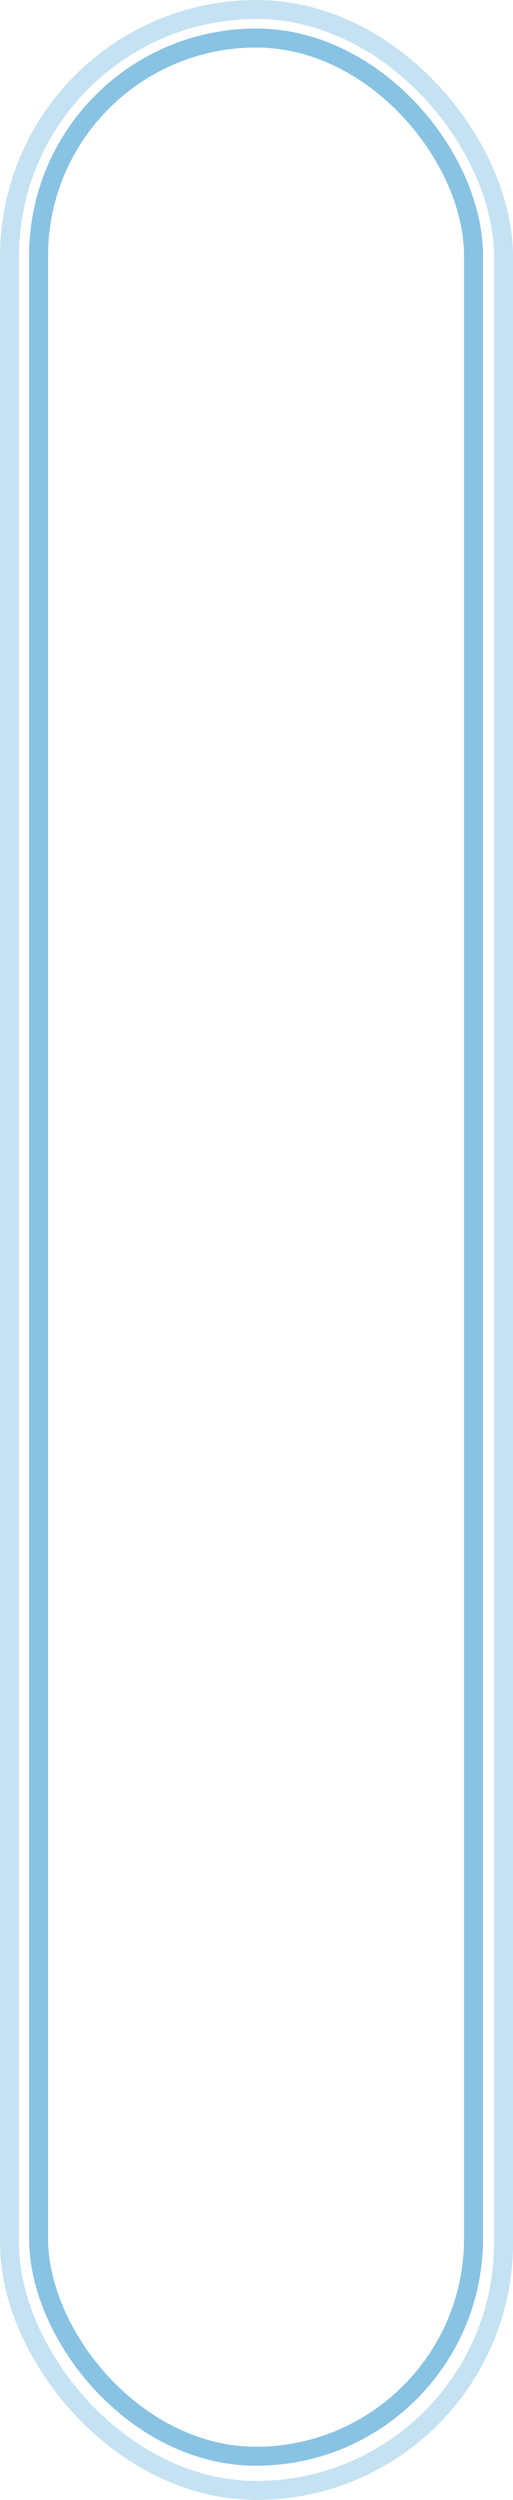 <svg id="组_618" data-name="组 618" xmlns="http://www.w3.org/2000/svg" xmlns:xlink="http://www.w3.org/1999/xlink" width="54" height="262.906" viewBox="0 0 54 262.906">
  <defs>
    <style>
      .cls-1, .cls-2, .cls-3 {
        fill: none;
      }

      .cls-1, .cls-2 {
        stroke: #3f9ed2;
        stroke-width: 2px;
      }

      .cls-1 {
        opacity: 0.62;
      }

      .cls-2 {
        opacity: 0.3;
        filter: url(#filter);
      }

      .cls-3 {
        filter: url(#filter-2);
      }
    </style>
    <filter id="filter" x="1" y="1" width="52" height="260.906" filterUnits="userSpaceOnUse">
      <feFlood result="flood" flood-color="#52b5e7"/>
      <feComposite result="composite" operator="in" in2="SourceGraphic"/>
      <feBlend result="blend" in2="SourceGraphic"/>
    </filter>
    <filter id="filter-2" x="4.063" y="4" width="45.781" height="254.312" filterUnits="userSpaceOnUse">
      <feGaussianBlur result="blur" stdDeviation="6" in="SourceAlpha"/>
      <feFlood result="flood" flood-color="#53b4e8" flood-opacity="0.42"/>
      <feComposite result="composite-2" operator="out" in2="blur"/>
      <feComposite result="composite" operator="in" in2="SourceAlpha"/>
      <feBlend result="blend" in2="SourceGraphic"/>
    </filter>
  </defs>
  <rect id="圆角矩形_1_拷贝" data-name="圆角矩形 1 拷贝" class="cls-1" x="4.063" y="4" width="45.781" height="254.312" rx="22.888" ry="22.888"/>
  <g style="fill: none; filter: url(#filter)">
    <rect id="圆角矩形_2" data-name="圆角矩形 2" class="cls-2" x="1" y="1" width="52" height="260.906" rx="26" ry="26" style="stroke: inherit; filter: none; fill: inherit"/>
  </g>
  <use xlink:href="#圆角矩形_2" style="stroke: #3f9ed2; filter: none; fill: none"/>
  <rect id="圆角矩形_1_拷贝_2" data-name="圆角矩形 1 拷贝 2" class="cls-3" x="4.063" y="4" width="45.781" height="254.312" rx="22.888" ry="22.888"/>
</svg>
